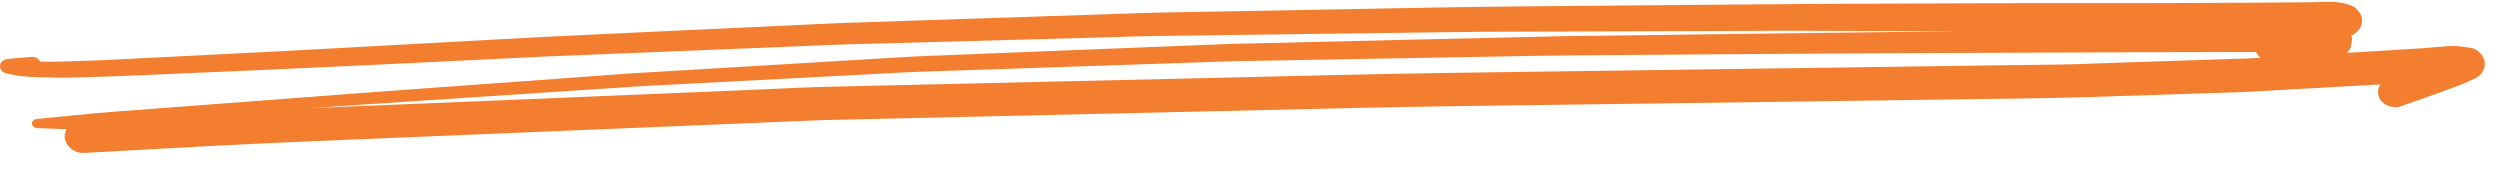 <svg width="116" height="8" viewBox="0 0 116 8" fill="none" xmlns="http://www.w3.org/2000/svg">
<path d="M2.506 3.605C3.421 3.613 4.332 3.568 5.248 3.542C5.617 3.531 5.991 3.516 6.361 3.497C7.998 3.427 9.636 3.356 11.273 3.286C13.229 3.2 15.188 3.111 17.144 3.018C19.941 2.884 22.735 2.747 25.528 2.613C26.169 2.583 26.809 2.561 27.449 2.535C29.078 2.468 30.707 2.401 32.336 2.338C33.965 2.271 35.593 2.204 37.222 2.141C37.858 2.115 38.499 2.081 39.135 2.063C41.735 1.992 44.335 1.922 46.931 1.851C48.529 1.806 50.128 1.765 51.727 1.721C52.354 1.702 52.977 1.68 53.605 1.669C56.119 1.639 58.629 1.602 61.143 1.572C63.623 1.539 66.102 1.509 68.582 1.476C69.235 1.468 69.893 1.472 70.546 1.468C72.166 1.464 73.782 1.457 75.402 1.453C77.921 1.446 80.435 1.438 82.953 1.427C83.774 1.427 84.599 1.431 85.424 1.435C87.148 1.438 88.871 1.446 90.594 1.45C90.736 1.45 90.878 1.45 91.02 1.45C87.139 1.494 83.263 1.539 79.382 1.591C77.762 1.613 76.141 1.632 74.521 1.654C73.821 1.661 73.124 1.665 72.424 1.68C70.082 1.732 67.735 1.791 65.393 1.843C62.686 1.907 59.974 1.97 57.266 2.033C56.811 2.044 56.355 2.066 55.9 2.085C54.456 2.145 53.016 2.2 51.572 2.256C48.645 2.371 45.719 2.49 42.792 2.605C42.358 2.624 41.928 2.65 41.494 2.676C40.067 2.762 38.636 2.847 37.205 2.933C34.644 3.085 32.087 3.237 29.525 3.39C28.82 3.431 28.116 3.494 27.411 3.542C25.773 3.661 24.132 3.78 22.494 3.899C20.41 4.051 18.326 4.196 16.245 4.356C13.345 4.575 10.448 4.795 7.547 5.014C6.851 5.066 6.155 5.118 5.463 5.17C4.216 5.263 2.974 5.4 1.728 5.519C1.595 5.531 1.483 5.605 1.483 5.731C1.483 5.858 1.595 5.936 1.728 5.943C2.184 5.962 2.639 5.977 3.09 5.995C3.035 6.099 3 6.211 3 6.322C3 6.724 3.404 7.121 3.89 7.095C7.444 6.902 10.998 6.694 14.556 6.549C17.646 6.423 20.732 6.296 23.822 6.166C27.239 6.025 30.651 5.884 34.068 5.742C35.142 5.698 36.217 5.653 37.291 5.609C37.6 5.597 37.91 5.579 38.224 5.571C43.724 5.445 49.225 5.322 54.726 5.196C57.666 5.129 60.606 5.062 63.545 4.995C64.607 4.973 65.668 4.951 66.73 4.936C72.355 4.862 77.981 4.783 83.611 4.709C86.022 4.676 88.433 4.642 90.844 4.609C92.902 4.579 94.961 4.568 97.019 4.501C98.717 4.445 100.419 4.389 102.121 4.334C102.967 4.308 103.818 4.289 104.665 4.241C106.594 4.137 108.524 4.029 110.454 3.917C110.454 3.917 110.454 3.921 110.449 3.925C110.342 4.085 110.312 4.282 110.368 4.46C110.424 4.635 110.557 4.783 110.737 4.876C110.905 4.962 111.167 5.01 111.356 4.947C111.777 4.802 112.194 4.653 112.611 4.505C112.603 4.505 112.594 4.512 112.585 4.516L112.68 4.482C112.714 4.471 112.753 4.456 112.787 4.445C112.774 4.449 112.762 4.456 112.749 4.46C112.972 4.378 113.196 4.297 113.415 4.215C113.647 4.129 113.879 4.048 114.111 3.958C114.365 3.862 114.605 3.746 114.85 3.635C115.125 3.509 115.293 3.23 115.293 2.966C115.293 2.825 115.25 2.695 115.172 2.576C115.065 2.416 114.854 2.252 114.64 2.219C114.425 2.185 114.21 2.163 113.991 2.137C113.943 2.133 113.896 2.13 113.845 2.13C113.698 2.13 113.544 2.148 113.406 2.156C113.08 2.174 112.753 2.219 112.426 2.237C112.16 2.256 111.893 2.271 111.623 2.286C110.901 2.33 110.183 2.375 109.465 2.42C109.28 2.431 109.091 2.442 108.907 2.453C108.975 2.386 109.023 2.312 109.053 2.223C109.087 2.156 109.104 2.081 109.109 2.007C109.117 1.955 109.126 1.903 109.134 1.847C109.134 1.777 109.121 1.713 109.096 1.65C109.113 1.643 109.134 1.635 109.152 1.628C109.285 1.557 109.396 1.464 109.474 1.349C109.556 1.226 109.598 1.096 109.598 0.955C109.598 0.814 109.556 0.684 109.474 0.561C109.427 0.509 109.379 0.457 109.332 0.401C109.22 0.305 109.087 0.238 108.932 0.201C108.653 0.108 108.365 0.085 108.069 0.085C107.828 0.085 107.587 0.1 107.347 0.104C107.003 0.104 106.655 0.111 106.311 0.111C105.821 0.115 105.331 0.123 104.841 0.123C103.547 0.13 102.254 0.134 100.96 0.141C99.744 0.149 98.528 0.145 97.312 0.145C96.207 0.145 95.098 0.145 93.994 0.145C89.584 0.164 85.179 0.167 80.77 0.208C77.465 0.238 74.16 0.268 70.855 0.294C69.377 0.308 67.903 0.327 66.424 0.353C63.111 0.413 59.802 0.476 56.488 0.535C55.543 0.554 54.597 0.569 53.656 0.587C53.111 0.598 52.56 0.621 52.015 0.639C48.74 0.747 45.469 0.855 42.194 0.963C41.197 0.996 40.196 1.03 39.199 1.063C38.64 1.082 38.077 1.115 37.519 1.137C34.27 1.29 31.016 1.438 27.767 1.591C26.087 1.669 24.411 1.754 22.735 1.847C19.864 2.003 16.989 2.163 14.118 2.319C11.63 2.453 9.142 2.572 6.653 2.698C6.258 2.717 5.862 2.739 5.471 2.758C4.835 2.791 4.195 2.814 3.559 2.836C2.992 2.858 2.424 2.873 1.857 2.858C1.801 2.732 1.655 2.628 1.492 2.639C1.126 2.665 0.761 2.698 0.396 2.732C0.22 2.747 0.065 2.825 0.013 2.981C-0.043 3.156 0.082 3.36 0.288 3.401C0.447 3.434 0.606 3.468 0.765 3.501C0.92 3.531 1.088 3.542 1.242 3.553C1.659 3.587 2.081 3.594 2.502 3.594L2.506 3.605ZM103.075 2.412C103.608 2.412 104.145 2.412 104.678 2.412C104.725 2.516 104.798 2.609 104.893 2.683C104.686 2.695 104.48 2.706 104.274 2.713C103.883 2.724 103.496 2.739 103.105 2.75C101.403 2.806 99.705 2.862 98.004 2.918C97.226 2.944 96.448 2.981 95.67 2.992C94.454 3.007 93.237 3.025 92.021 3.04C89.241 3.077 86.464 3.115 83.684 3.156C78.29 3.23 72.892 3.304 67.499 3.379C63.635 3.431 59.772 3.535 55.913 3.624C50.094 3.758 44.275 3.891 38.456 4.025C37.291 4.051 36.122 4.118 34.957 4.166C31.652 4.304 28.352 4.442 25.047 4.579C21.802 4.713 18.562 4.847 15.317 4.98C15.016 4.992 14.716 5.006 14.415 5.018C15.287 4.958 16.164 4.895 17.036 4.839C20.088 4.638 23.139 4.434 26.195 4.233C27.26 4.163 28.326 4.092 29.392 4.022C29.942 3.984 30.492 3.962 31.042 3.932C34.218 3.765 37.39 3.602 40.566 3.434C41.185 3.401 41.808 3.36 42.427 3.338C43.321 3.308 44.214 3.278 45.108 3.248C48.379 3.137 51.654 3.029 54.924 2.918C55.646 2.895 56.364 2.869 57.086 2.843C57.275 2.836 57.464 2.836 57.653 2.832C58.16 2.825 58.663 2.814 59.17 2.806C62.449 2.747 65.728 2.691 69.007 2.631C70.52 2.605 72.029 2.572 73.541 2.565C78.419 2.531 83.293 2.486 88.171 2.468C93.139 2.449 98.107 2.42 103.075 2.416V2.412Z" fill="#F47E2F"/>
</svg>
